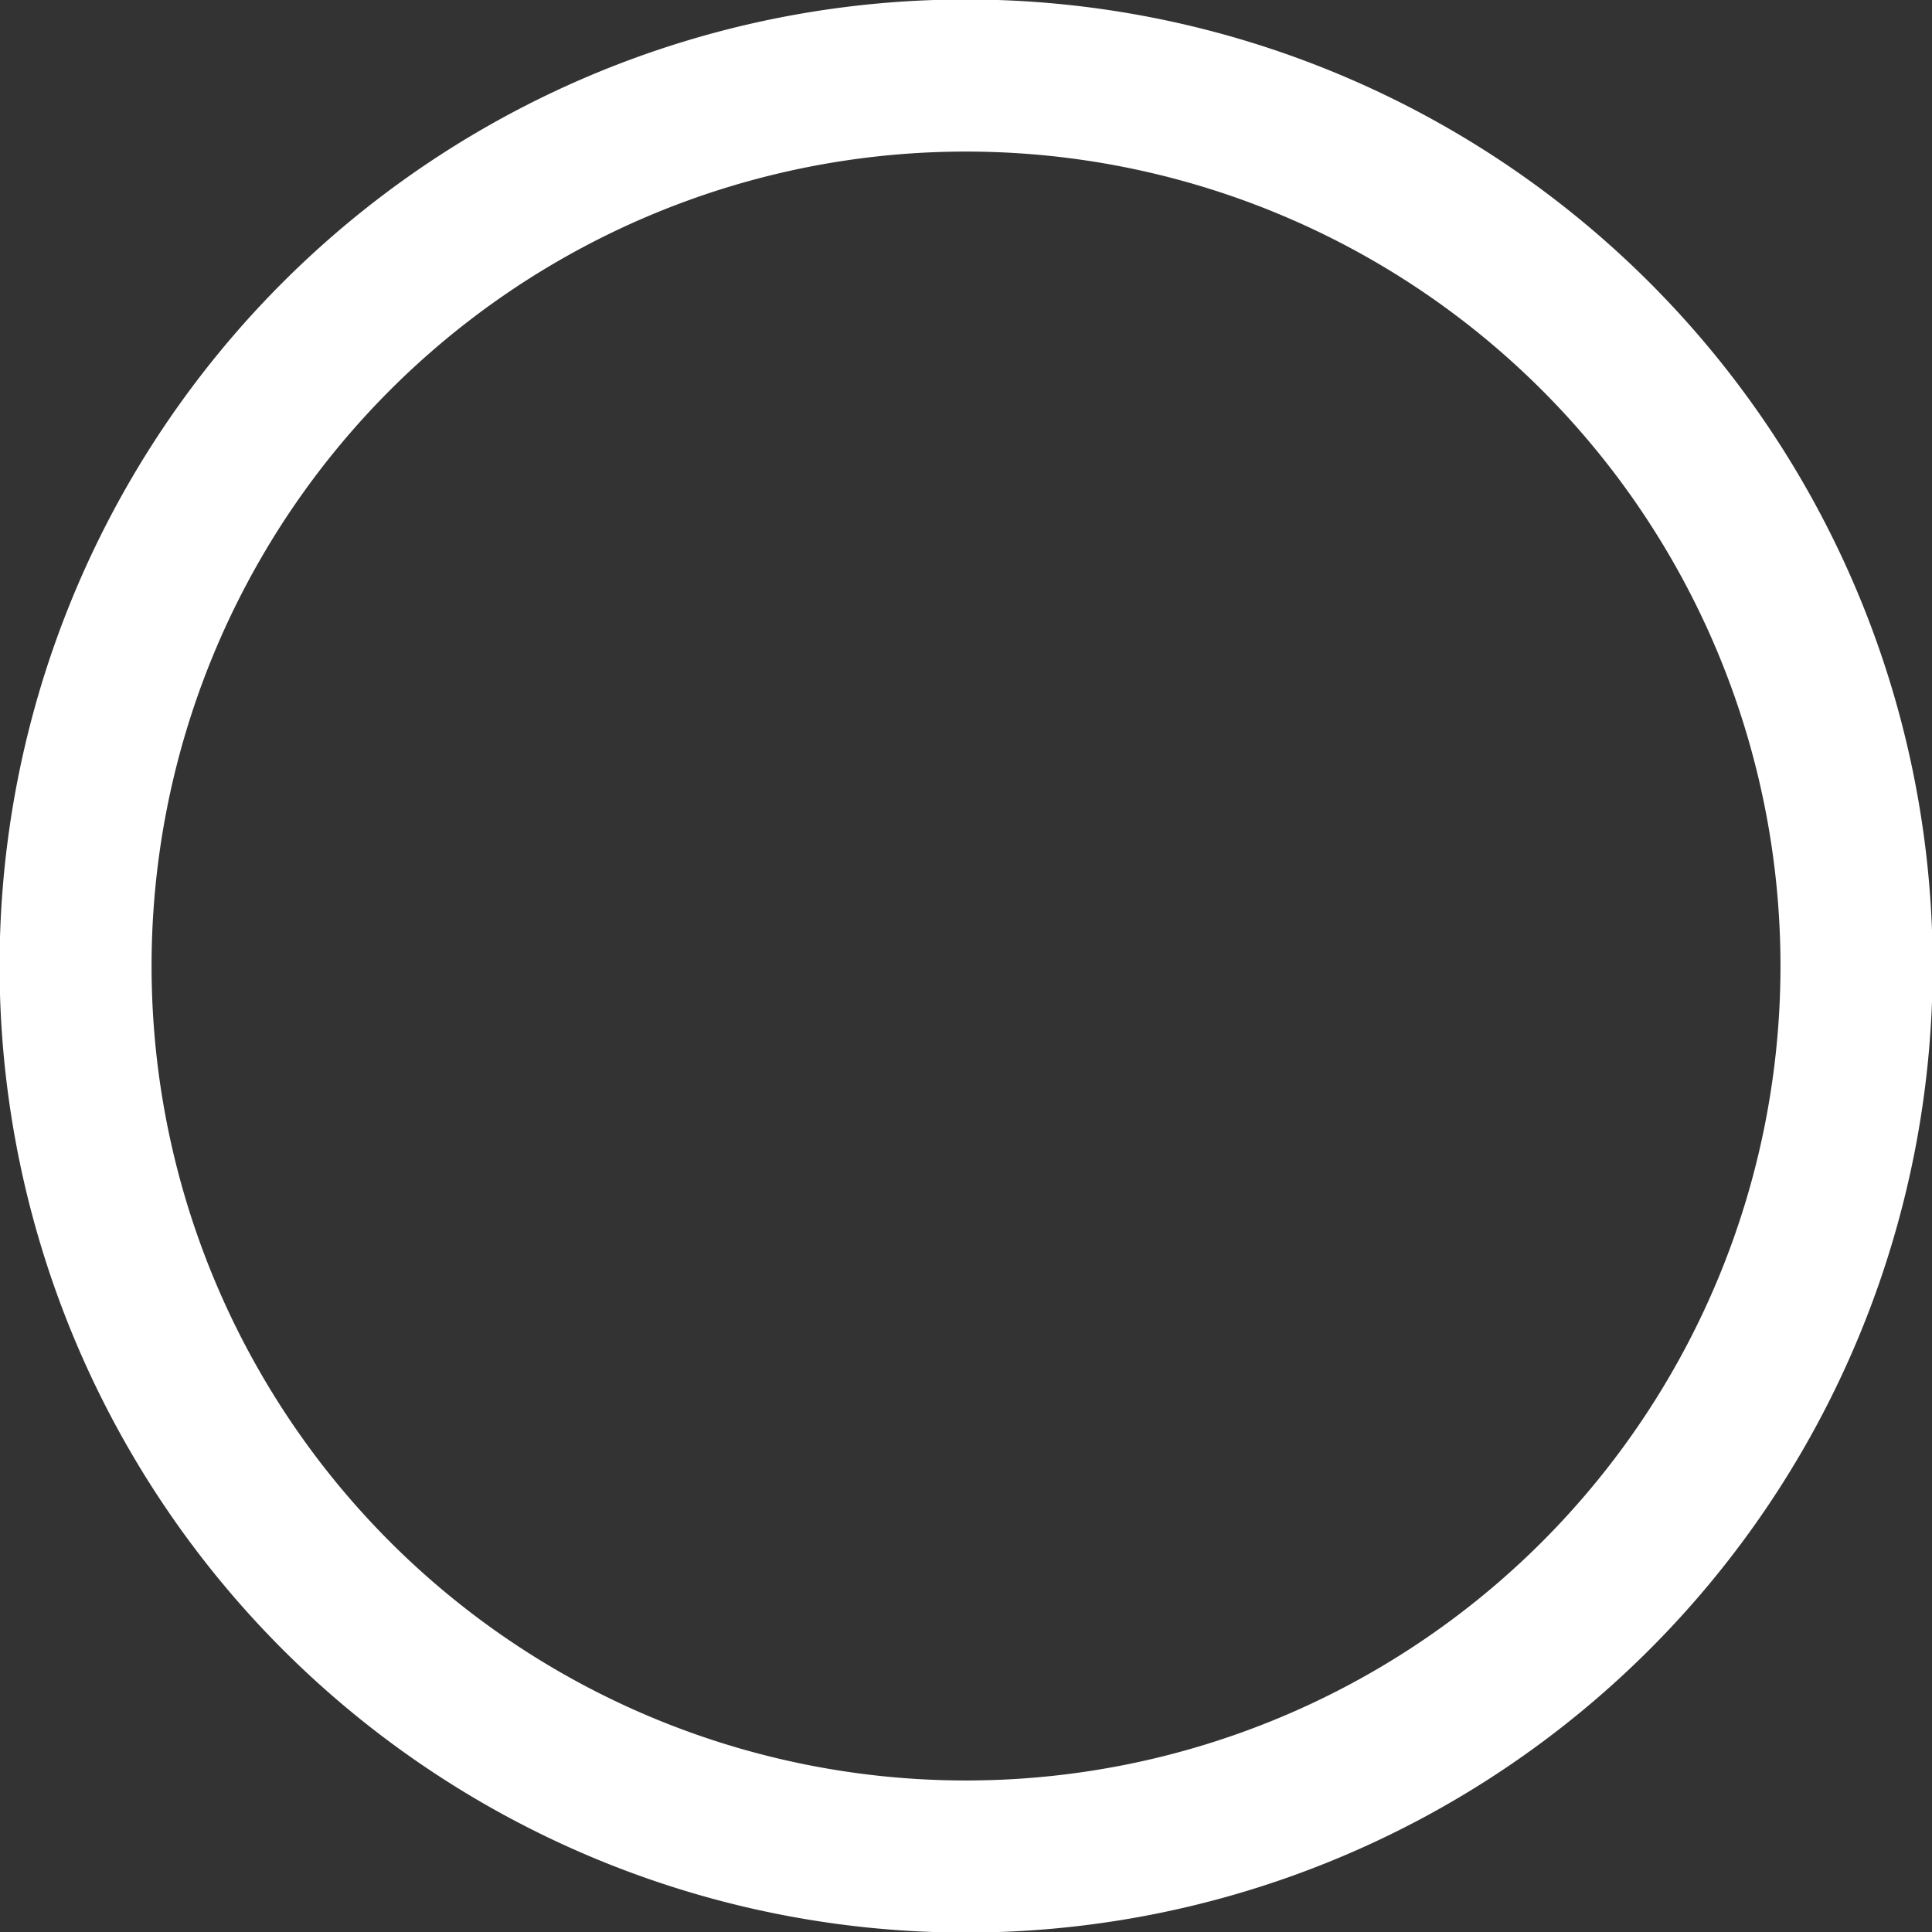 <svg xmlns="http://www.w3.org/2000/svg" width="37.219" height="37.22" viewBox="0 0 37.219 37.22">
  <rect x="0" y="0" width="37.219" height="37.22" fill="#333333" stroke="none"/>
  <defs>
    <style>
      .cls-1 {
        fill: #fff;
        fill-rule: evenodd;
      }
    </style>
  </defs>
  <path id="Обводка" class="cls-1" d="M38.425,2352.24a18.62,18.62,0,1,1-18.62,18.62A18.616,18.616,0,0,1,38.425,2352.24Zm0,2.93a15.69,15.69,0,1,1-15.692,15.69A15.688,15.688,0,0,1,38.427,2355.17Z" transform="translate(-19.813 -2352.25)"/>
</svg>
